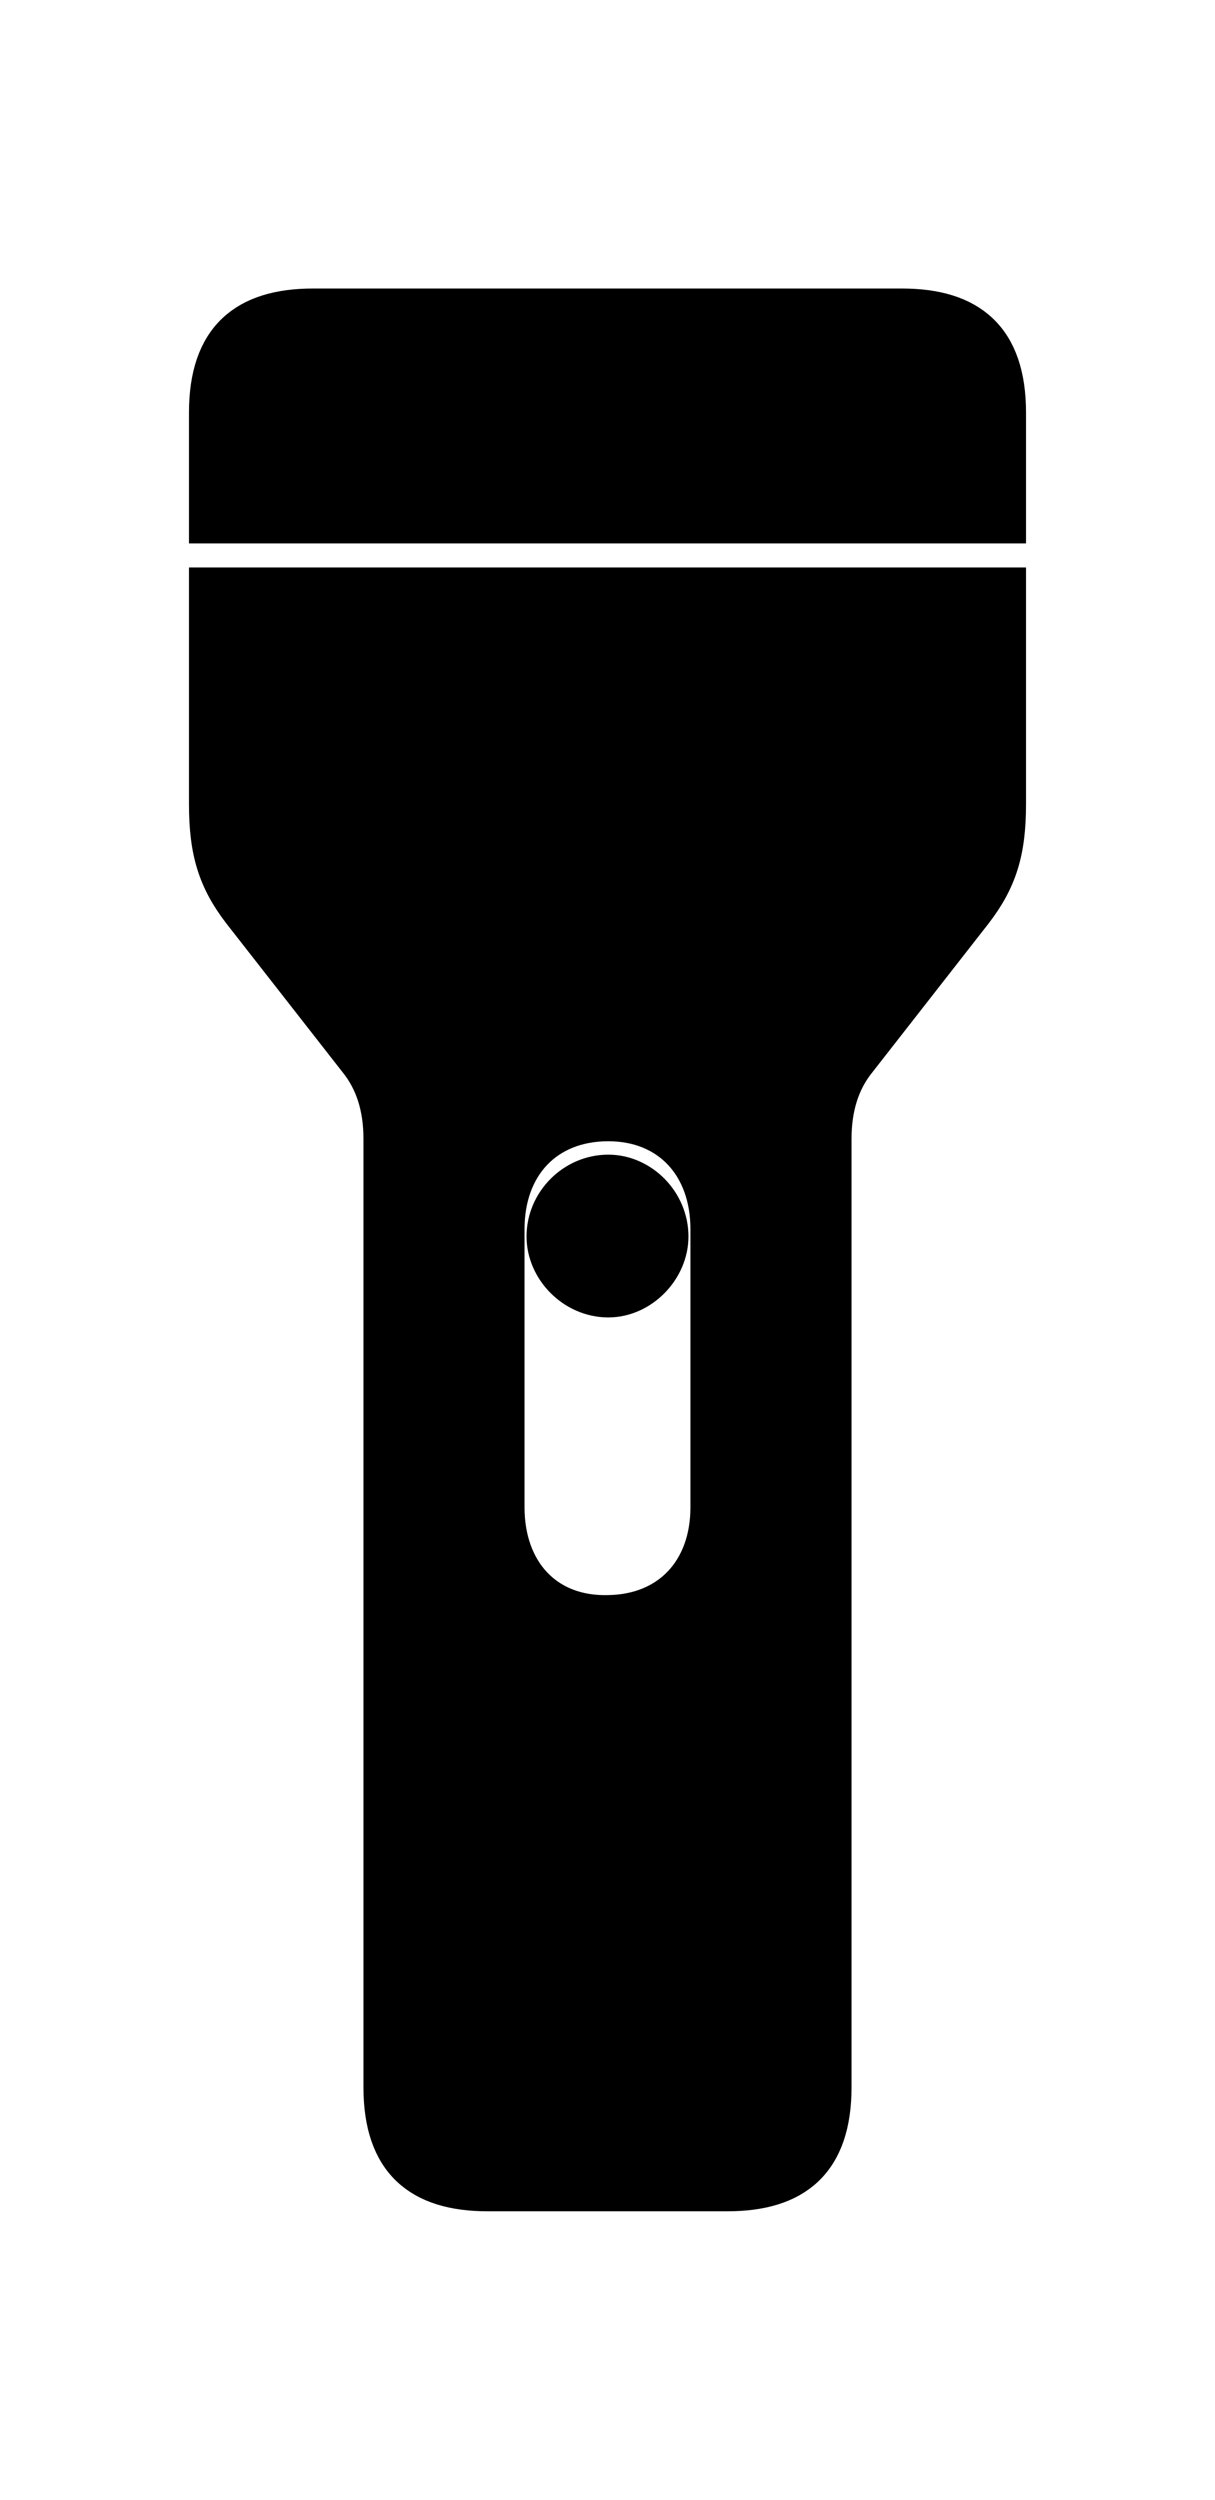 <svg width='32.012px' height='65.85px' direction='ltr' xmlns='http://www.w3.org/2000/svg' version='1.1'>
<g fill-rule='nonzero' transform='scale(1,-1) translate(0,-65.85)'>
<path fill='black' stroke='black' fill-opacity='1.0' stroke-width='1.0' d='
    M 5.479,52.035
    L 26.533,52.035
    L 26.533,54.979
    C 26.533,56.934 25.545,57.75 23.762,57.75
    L 8.25,57.75
    C 6.467,57.75 5.479,56.934 5.479,54.979
    Z
    M 12.848,8.1
    L 19.164,8.1
    C 20.947,8.1 21.936,8.916 21.936,10.871
    L 21.936,35.857
    C 21.936,36.674 22.15,37.361 22.58,37.898
    L 25.652,41.83
    C 26.297,42.668 26.533,43.42 26.533,44.666
    L 26.533,50.402
    L 5.479,50.402
    L 5.479,44.666
    C 5.479,43.42 5.715,42.668 6.359,41.83
    L 9.432,37.898
    C 9.861,37.361 10.076,36.674 10.076,35.857
    L 10.076,10.871
    C 10.076,8.916 11.064,8.1 12.848,8.1
    Z
    M 16.027,36.287
    C 17.639,36.287 18.691,35.148 18.691,33.473
    L 18.691,26.146
    C 18.691,24.471 17.639,23.354 16.027,23.332
    C 14.373,23.289 13.32,24.449 13.32,26.146
    L 13.32,33.473
    C 13.32,35.148 14.373,36.287 16.027,36.287
    Z
    M 16.027,34.934
    C 15.125,34.934 14.373,34.182 14.373,33.279
    C 14.373,32.42 15.125,31.646 16.027,31.646
    C 16.887,31.646 17.639,32.42 17.639,33.279
    C 17.639,34.182 16.887,34.934 16.027,34.934
    Z
' />
</g>
</svg>